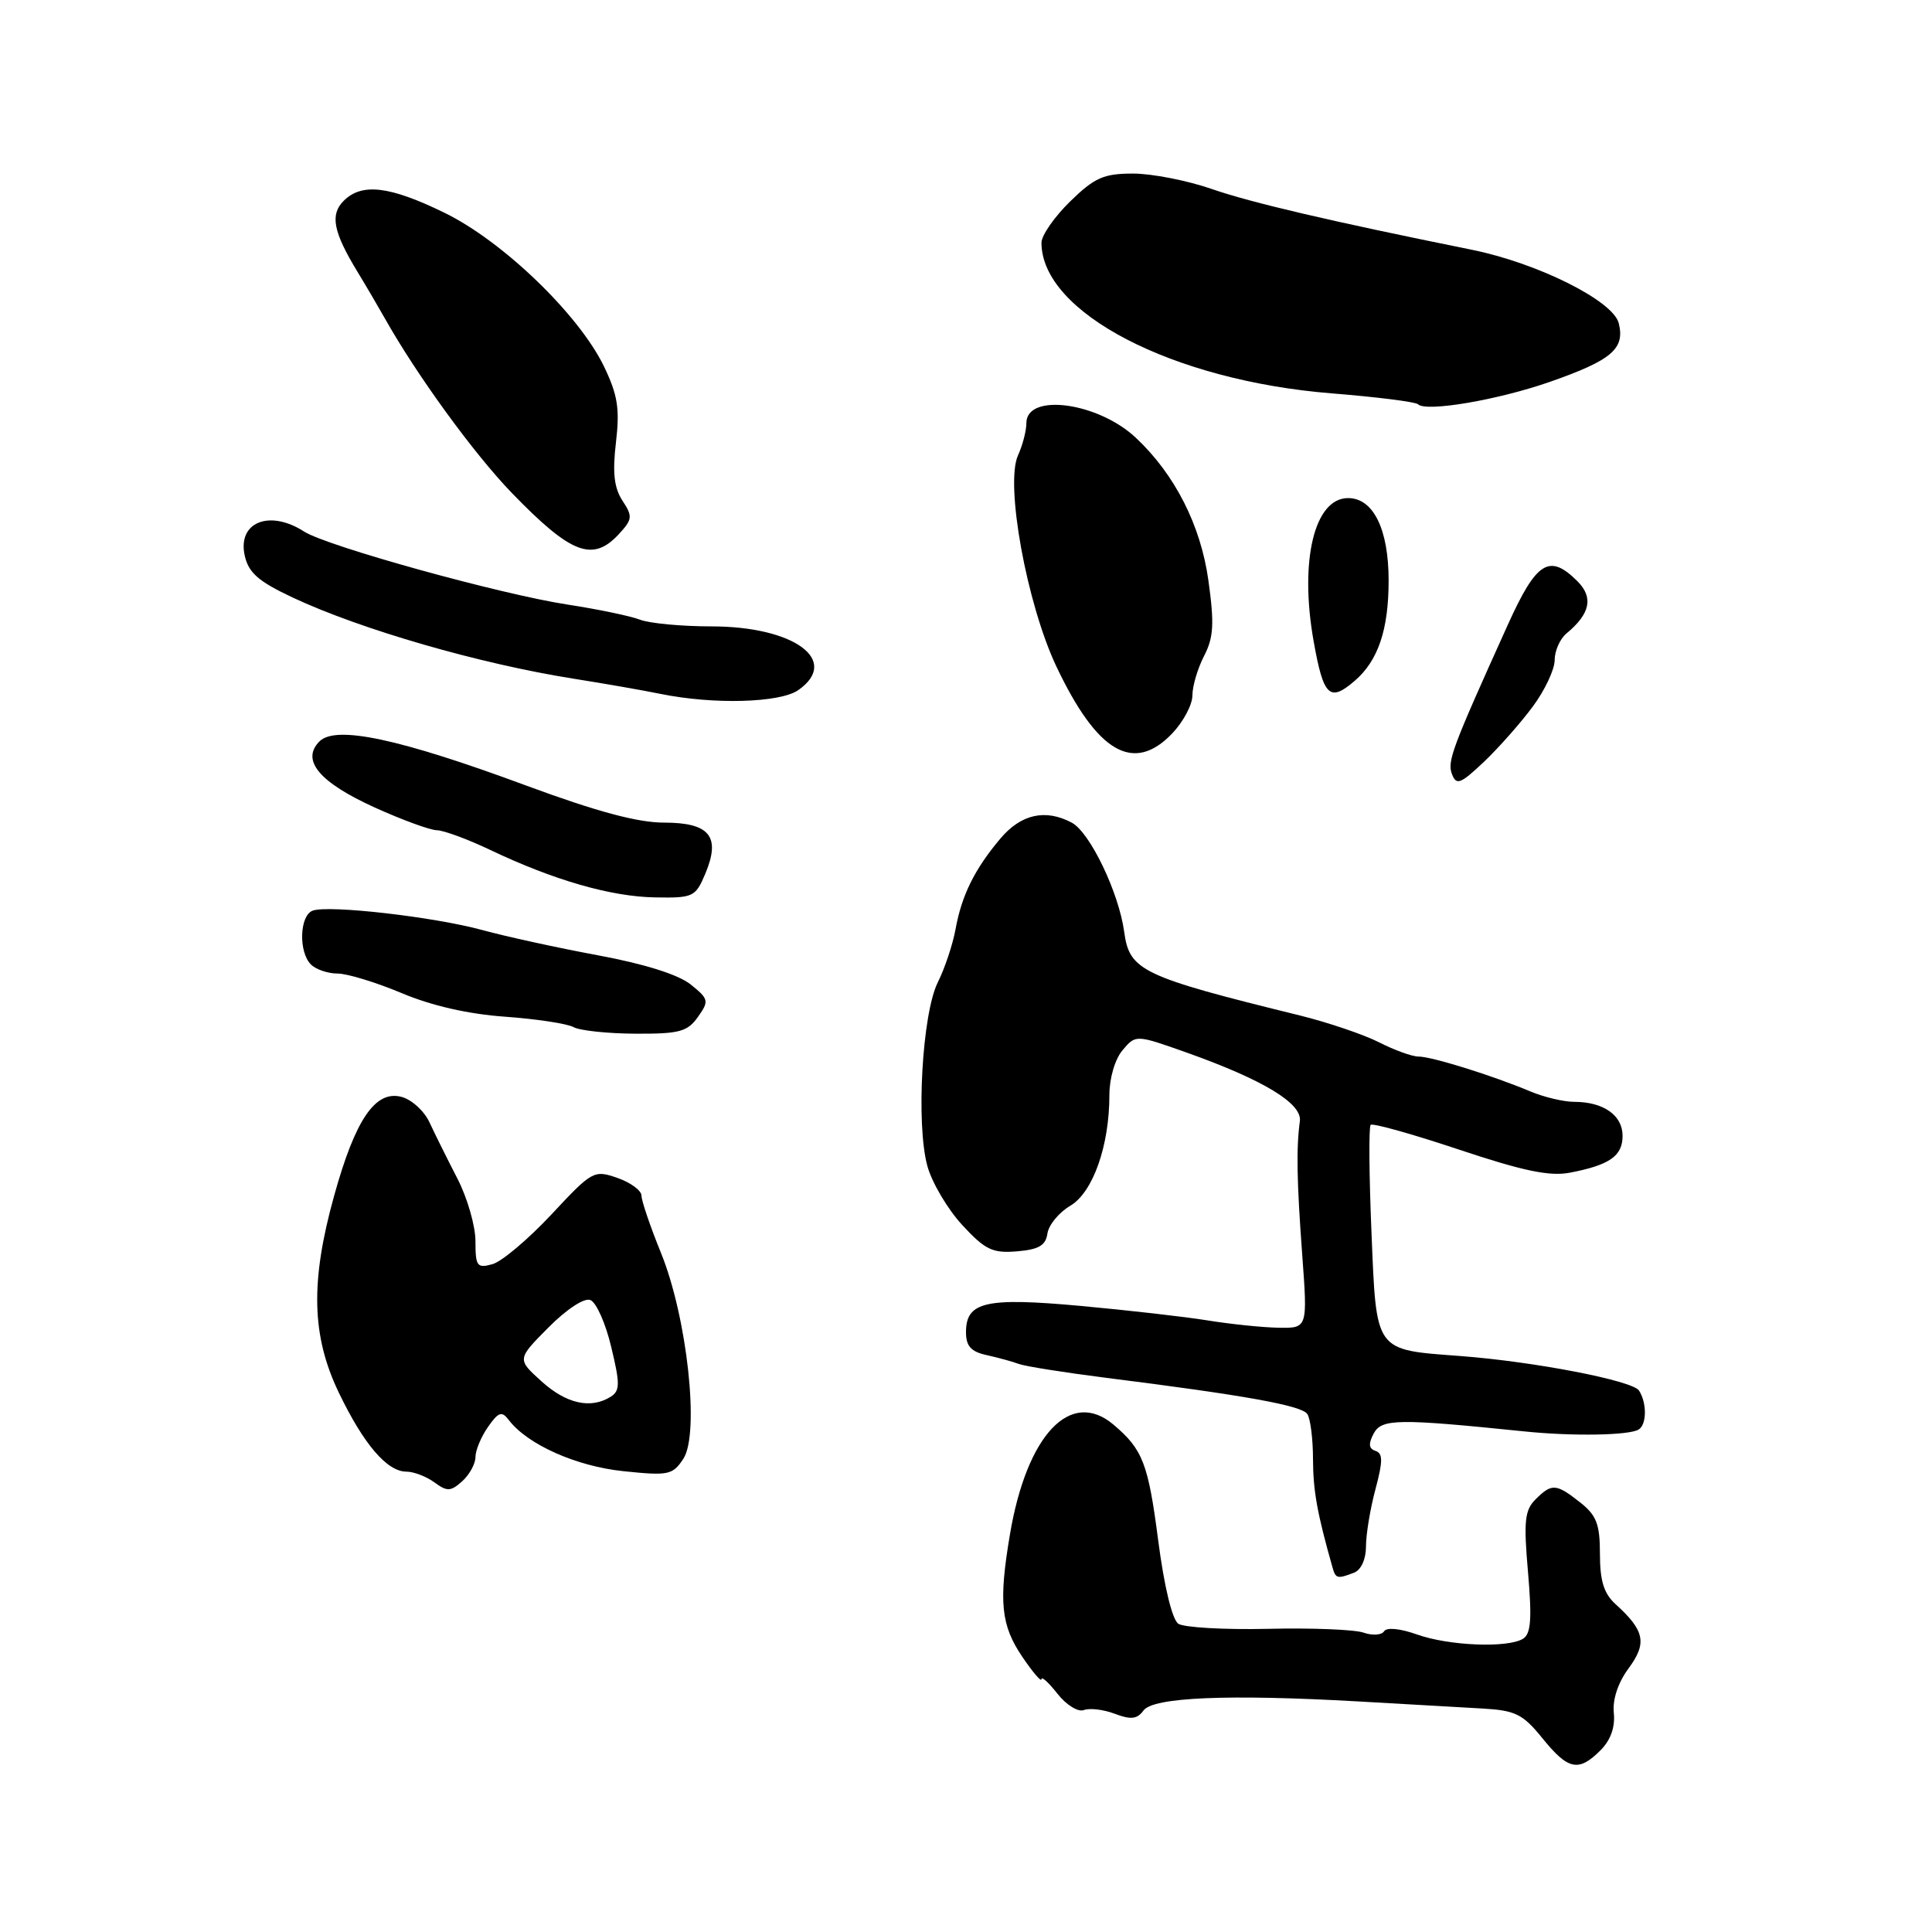 <?xml version="1.0" encoding="UTF-8" standalone="no"?>
<!DOCTYPE svg PUBLIC "-//W3C//DTD SVG 1.1//EN" "http://www.w3.org/Graphics/SVG/1.1/DTD/svg11.dtd" >
<svg xmlns="http://www.w3.org/2000/svg" xmlns:xlink="http://www.w3.org/1999/xlink" version="1.1" viewBox="0 0 256 256">
 <g >
 <path fill="currentColor"
d=" M 212.07 231.93 C 213.42 230.58 214.03 228.86 213.84 226.99 C 213.65 225.20 214.39 222.97 215.80 221.06 C 218.27 217.72 217.93 216.06 214.09 212.58 C 212.53 211.17 212.00 209.49 212.00 205.92 C 212.00 201.95 211.55 200.79 209.37 199.07 C 206.18 196.56 205.62 196.53 203.46 198.68 C 202.03 200.11 201.88 201.59 202.47 208.33 C 203.00 214.45 202.86 216.48 201.83 217.13 C 199.83 218.40 191.99 218.09 187.74 216.57 C 185.52 215.78 183.74 215.61 183.40 216.15 C 183.09 216.66 181.86 216.75 180.67 216.33 C 179.47 215.92 173.78 215.69 168.00 215.83 C 162.22 215.96 156.89 215.65 156.14 215.16 C 155.32 214.61 154.26 210.23 153.46 204.06 C 152.14 193.91 151.42 192.05 147.54 188.77 C 141.85 183.96 136.05 190.11 133.82 203.33 C 132.31 212.29 132.63 215.36 135.47 219.55 C 136.86 221.60 138.00 222.93 138.00 222.50 C 138.00 222.08 138.95 222.94 140.12 224.43 C 141.30 225.93 142.86 226.89 143.63 226.59 C 144.39 226.30 146.24 226.52 147.73 227.09 C 149.85 227.89 150.68 227.80 151.52 226.65 C 152.80 224.89 162.74 224.47 180.00 225.45 C 186.32 225.81 193.73 226.24 196.46 226.39 C 200.81 226.64 201.79 227.13 204.39 230.34 C 207.79 234.54 209.17 234.83 212.07 231.93 Z  M 179.42 208.39 C 180.35 208.03 181.00 206.61 181.00 204.91 C 181.00 203.32 181.56 199.92 182.25 197.35 C 183.25 193.62 183.25 192.58 182.26 192.25 C 181.36 191.95 181.30 191.31 182.02 189.95 C 183.08 187.98 185.19 187.95 202.00 189.67 C 208.38 190.33 215.86 190.20 217.13 189.42 C 218.21 188.75 218.24 185.92 217.18 184.26 C 216.34 182.94 203.37 180.43 193.50 179.68 C 182.07 178.82 182.39 179.27 181.73 163.34 C 181.41 155.74 181.36 149.31 181.62 149.05 C 181.88 148.79 187.13 150.26 193.30 152.32 C 201.80 155.16 205.34 155.90 208.00 155.39 C 213.28 154.38 215.00 153.18 215.00 150.50 C 215.00 147.78 212.46 146.00 208.60 146.00 C 207.21 146.00 204.59 145.38 202.78 144.62 C 197.79 142.52 189.69 139.99 187.96 140.00 C 187.12 140.00 184.76 139.15 182.73 138.11 C 180.69 137.08 175.98 135.48 172.26 134.56 C 151.25 129.39 149.66 128.63 148.96 123.47 C 148.26 118.29 144.43 110.30 142.02 109.01 C 138.53 107.15 135.29 107.87 132.55 111.12 C 129.13 115.18 127.42 118.65 126.61 123.15 C 126.24 125.16 125.19 128.31 124.27 130.15 C 122.19 134.31 121.36 148.94 122.88 154.50 C 123.48 156.70 125.56 160.21 127.49 162.31 C 130.54 165.61 131.51 166.08 134.75 165.81 C 137.65 165.57 138.57 165.03 138.79 163.44 C 138.96 162.31 140.32 160.65 141.82 159.77 C 144.82 157.99 147.00 151.83 147.00 145.10 C 147.00 142.86 147.74 140.34 148.75 139.15 C 150.50 137.08 150.50 137.08 157.32 139.50 C 167.42 143.10 172.55 146.21 172.24 148.55 C 171.75 152.20 171.83 156.48 172.55 166.25 C 173.27 176.00 173.27 176.00 169.39 175.93 C 167.25 175.89 163.03 175.45 160.00 174.96 C 156.97 174.47 149.40 173.61 143.18 173.04 C 130.59 171.89 128.00 172.49 128.00 176.52 C 128.00 178.37 128.66 179.11 130.75 179.56 C 132.26 179.90 134.18 180.42 135.00 180.73 C 135.82 181.04 141.00 181.86 146.50 182.56 C 164.96 184.88 172.50 186.24 173.23 187.37 C 173.64 187.99 173.98 190.70 173.98 193.38 C 174.00 197.56 174.53 200.52 176.58 207.75 C 176.99 209.18 177.23 209.23 179.42 208.39 Z  M 63.00 193.07 C 63.00 192.18 63.75 190.38 64.66 189.08 C 66.05 187.09 66.49 186.94 67.41 188.15 C 69.89 191.41 76.35 194.29 82.61 194.94 C 88.59 195.56 89.13 195.45 90.55 193.29 C 92.73 189.95 91.06 174.57 87.58 166.01 C 86.16 162.52 85.00 159.10 85.00 158.43 C 85.00 157.75 83.56 156.69 81.81 156.08 C 78.70 155.00 78.47 155.13 73.06 160.93 C 70.00 164.20 66.49 167.17 65.25 167.51 C 63.21 168.08 63.00 167.79 63.00 164.46 C 63.00 162.45 61.92 158.70 60.60 156.15 C 59.28 153.59 57.62 150.25 56.91 148.72 C 56.21 147.20 54.52 145.67 53.16 145.33 C 49.71 144.46 47.07 148.36 44.27 158.46 C 41.11 169.82 41.28 176.99 44.88 184.50 C 48.17 191.35 51.28 195.00 53.85 195.00 C 54.82 195.00 56.49 195.64 57.56 196.42 C 59.25 197.66 59.72 197.64 61.25 196.27 C 62.21 195.40 63.00 193.96 63.00 193.07 Z  M 92.48 134.75 C 93.98 132.63 93.92 132.38 91.51 130.44 C 89.88 129.14 85.39 127.72 79.22 126.58 C 73.88 125.59 67.03 124.09 64.00 123.26 C 57.58 121.49 43.49 119.88 41.42 120.67 C 39.69 121.33 39.54 126.14 41.20 127.80 C 41.86 128.46 43.45 129.00 44.73 129.00 C 46.01 129.00 49.83 130.17 53.22 131.59 C 57.17 133.26 62.07 134.38 66.94 134.72 C 71.10 135.02 75.17 135.64 76.00 136.10 C 76.83 136.56 80.51 136.95 84.19 136.97 C 90.02 137.00 91.09 136.71 92.48 134.75 Z  M 93.46 115.76 C 95.53 110.83 94.04 109.00 87.97 109.00 C 84.49 109.00 79.03 107.53 69.75 104.10 C 52.95 97.88 44.50 96.07 42.33 98.24 C 39.85 100.73 42.31 103.67 49.68 107.01 C 53.31 108.65 57.00 110.00 57.89 110.01 C 58.77 110.02 61.98 111.20 65.00 112.64 C 73.41 116.64 80.96 118.81 86.80 118.91 C 91.86 119.00 92.16 118.85 93.46 115.76 Z  M 203.12 93.60 C 204.71 91.45 206.00 88.70 206.00 87.47 C 206.00 86.25 206.70 84.66 207.55 83.95 C 210.72 81.33 211.17 79.17 209.02 77.02 C 205.31 73.31 203.60 74.37 199.81 82.75 C 192.36 99.23 191.74 100.89 192.40 102.59 C 192.98 104.10 193.53 103.88 196.66 100.92 C 198.63 99.04 201.54 95.74 203.12 93.60 Z  M 155.31 97.20 C 156.79 95.65 158.00 93.38 158.00 92.15 C 158.00 90.91 158.70 88.55 159.55 86.91 C 160.81 84.46 160.92 82.66 160.12 76.92 C 159.11 69.62 155.68 62.86 150.51 58.01 C 145.49 53.29 136.00 52.02 136.00 56.07 C 136.00 57.08 135.50 59.00 134.89 60.34 C 133.16 64.14 136.04 79.98 139.97 88.30 C 145.39 99.74 150.20 102.53 155.31 97.20 Z  M 105.78 91.44 C 111.38 87.52 105.24 83.01 94.30 83.00 C 90.34 83.00 86.06 82.60 84.80 82.11 C 83.53 81.62 79.24 80.73 75.27 80.12 C 66.35 78.76 43.30 72.37 40.29 70.43 C 35.69 67.47 31.44 69.20 32.43 73.63 C 32.94 75.91 34.26 77.05 38.79 79.18 C 47.84 83.42 63.56 87.96 76.00 89.93 C 80.12 90.58 85.30 91.49 87.50 91.94 C 94.52 93.38 103.36 93.14 105.78 91.44 Z  M 179.50 90.22 C 182.61 87.55 184.00 83.44 184.00 76.92 C 184.00 70.11 181.97 66.00 178.63 66.00 C 174.15 66.00 172.16 74.31 174.07 85.01 C 175.37 92.30 176.18 93.07 179.50 90.22 Z  M 81.96 70.82 C 83.81 68.82 83.86 68.44 82.48 66.34 C 81.37 64.64 81.14 62.62 81.62 58.60 C 82.14 54.14 81.85 52.33 80.02 48.53 C 76.68 41.65 66.61 31.95 58.89 28.19 C 51.61 24.64 47.94 24.21 45.54 26.61 C 43.71 28.44 44.15 30.72 47.36 36.00 C 48.53 37.92 50.16 40.71 50.99 42.18 C 55.24 49.73 62.81 60.14 67.84 65.34 C 75.65 73.40 78.51 74.51 81.96 70.82 Z  M 205.36 50.60 C 213.57 47.73 215.34 46.22 214.49 42.82 C 213.74 39.85 203.76 34.86 195.00 33.09 C 176.17 29.28 165.78 26.85 160.59 25.05 C 157.34 23.92 152.64 23.00 150.14 23.00 C 146.24 23.00 145.04 23.53 141.79 26.70 C 139.71 28.74 138.00 31.19 138.00 32.16 C 138.00 41.41 155.34 50.42 176.42 52.12 C 182.42 52.60 187.59 53.25 187.90 53.57 C 188.96 54.62 198.46 53.01 205.36 50.60 Z  M 71.77 183.05 C 68.50 180.10 68.50 180.10 72.66 175.91 C 75.07 173.48 77.41 171.94 78.22 172.26 C 79.00 172.55 80.25 175.35 80.99 178.48 C 82.17 183.36 82.16 184.29 80.93 185.07 C 78.29 186.73 75.06 186.02 71.77 183.05 Z "/>
</g>
</svg>